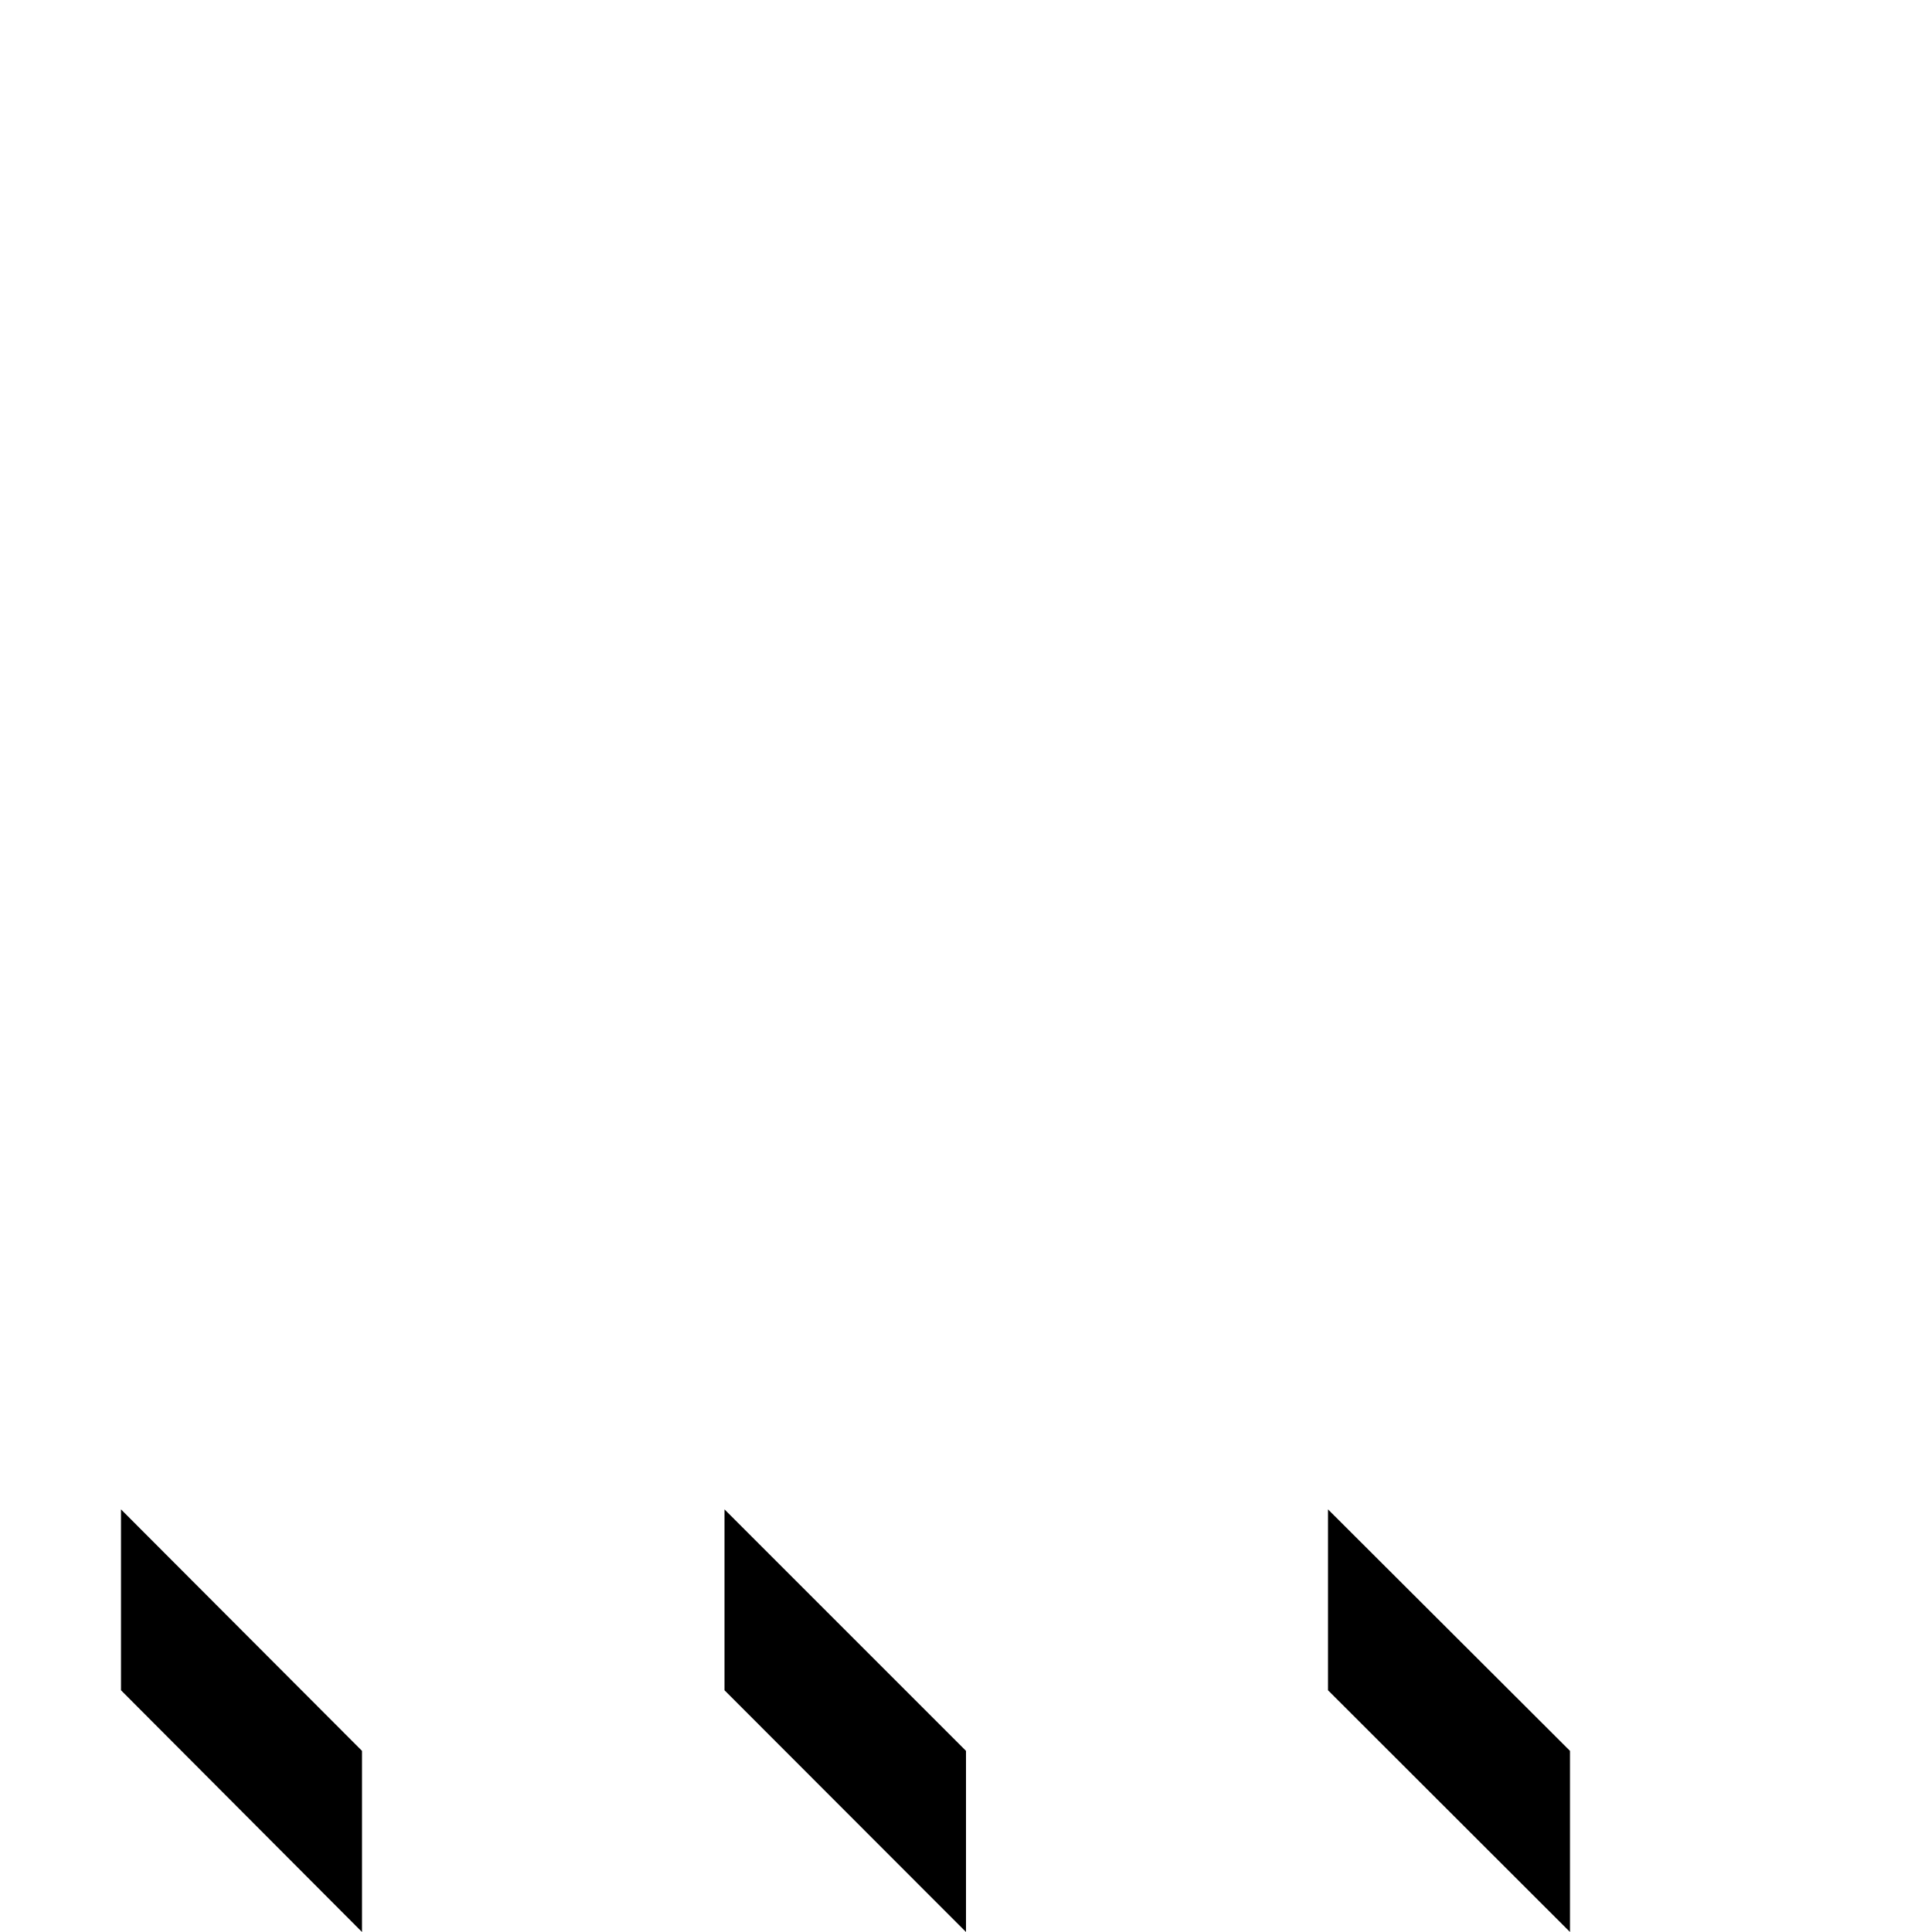 <svg xmlns="http://www.w3.org/2000/svg" width="32" height="32"><path d="m2.004 25 3.992 4v3l-3.992-4.004ZM12 25l4 4v3l-4-4.004Zm9.996 0 4.008 4v3l-4.008-4.004Zm0 0" style="stroke:none;fill-rule:nonzero;fill:#000;fill-opacity:1"/></svg>